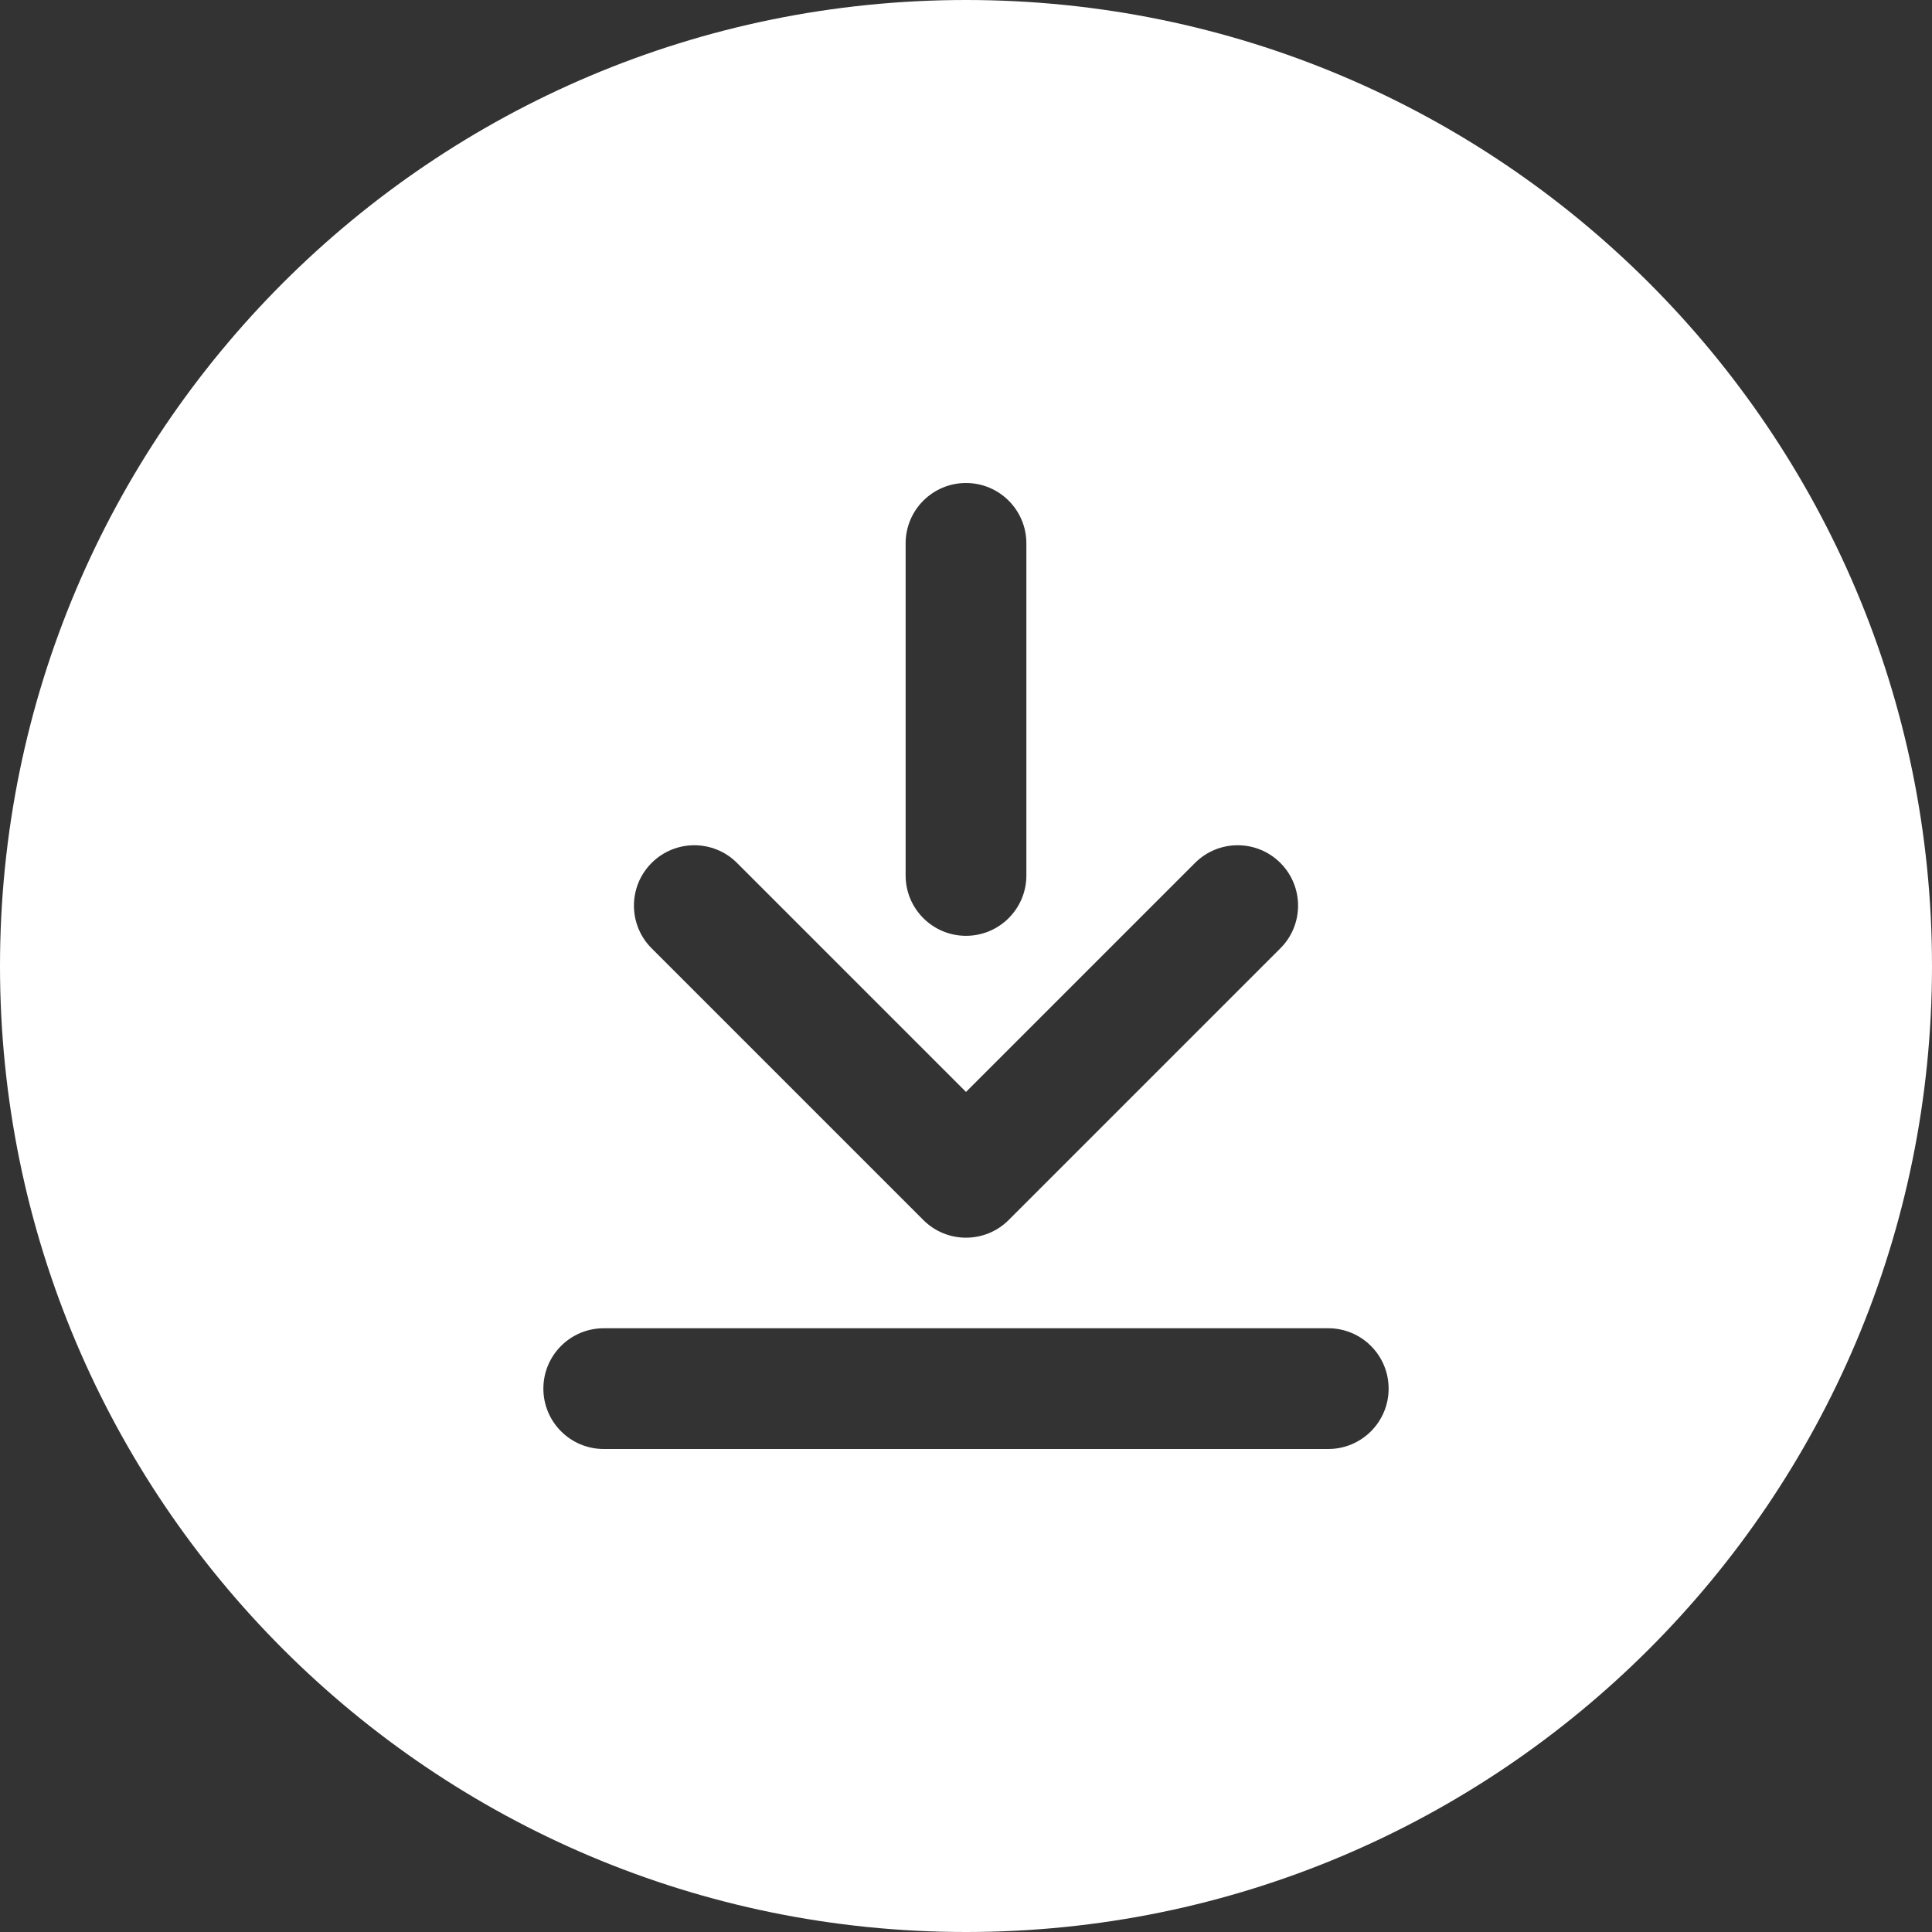 <svg xmlns="http://www.w3.org/2000/svg" xmlns:svgjs="http://svgjs.com/svgjs" xmlns:xlink="http://www.w3.org/1999/xlink" style="enable-background:new 0 0 512 512" width="512" height="512" x="0" y="0" version="1.1" viewBox="0 0 512 512" xml:space="preserve"><rect x="0" y="0" width="512" height="512" fill="#333333" stroke="none"/><g><path xmlns="http://www.w3.org/2000/svg" fill="#fff" d="m256 0c-141.385 0-256 114.615-256 256s114.615 256 256 256 256-114.615 256-256-114.615-256-256-256zm-16 144c0-8.837 7.164-16 16-16 8.837 0 16 7.163 16 16v88c0 8.837-7.163 16-16 16-8.836 0-16-7.163-16-16zm-67.313 84.686c6.248-6.249 16.379-6.249 22.627 0l60.686 60.687 60.687-60.686c6.248-6.249 16.379-6.249 22.627 0 6.249 6.249 6.249 16.379 0 22.627l-72 72c-6.248 6.248-16.379 6.249-22.627 0l-72-72c-6.249-6.249-6.249-16.379 0-22.628zm179.313 155.314h-192c-8.836 0-16-7.163-16-16s7.164-16 16-16h192c8.837 0 16 7.163 16 16s-7.163 16-16 16z" data-original="#000000"/></g></svg>